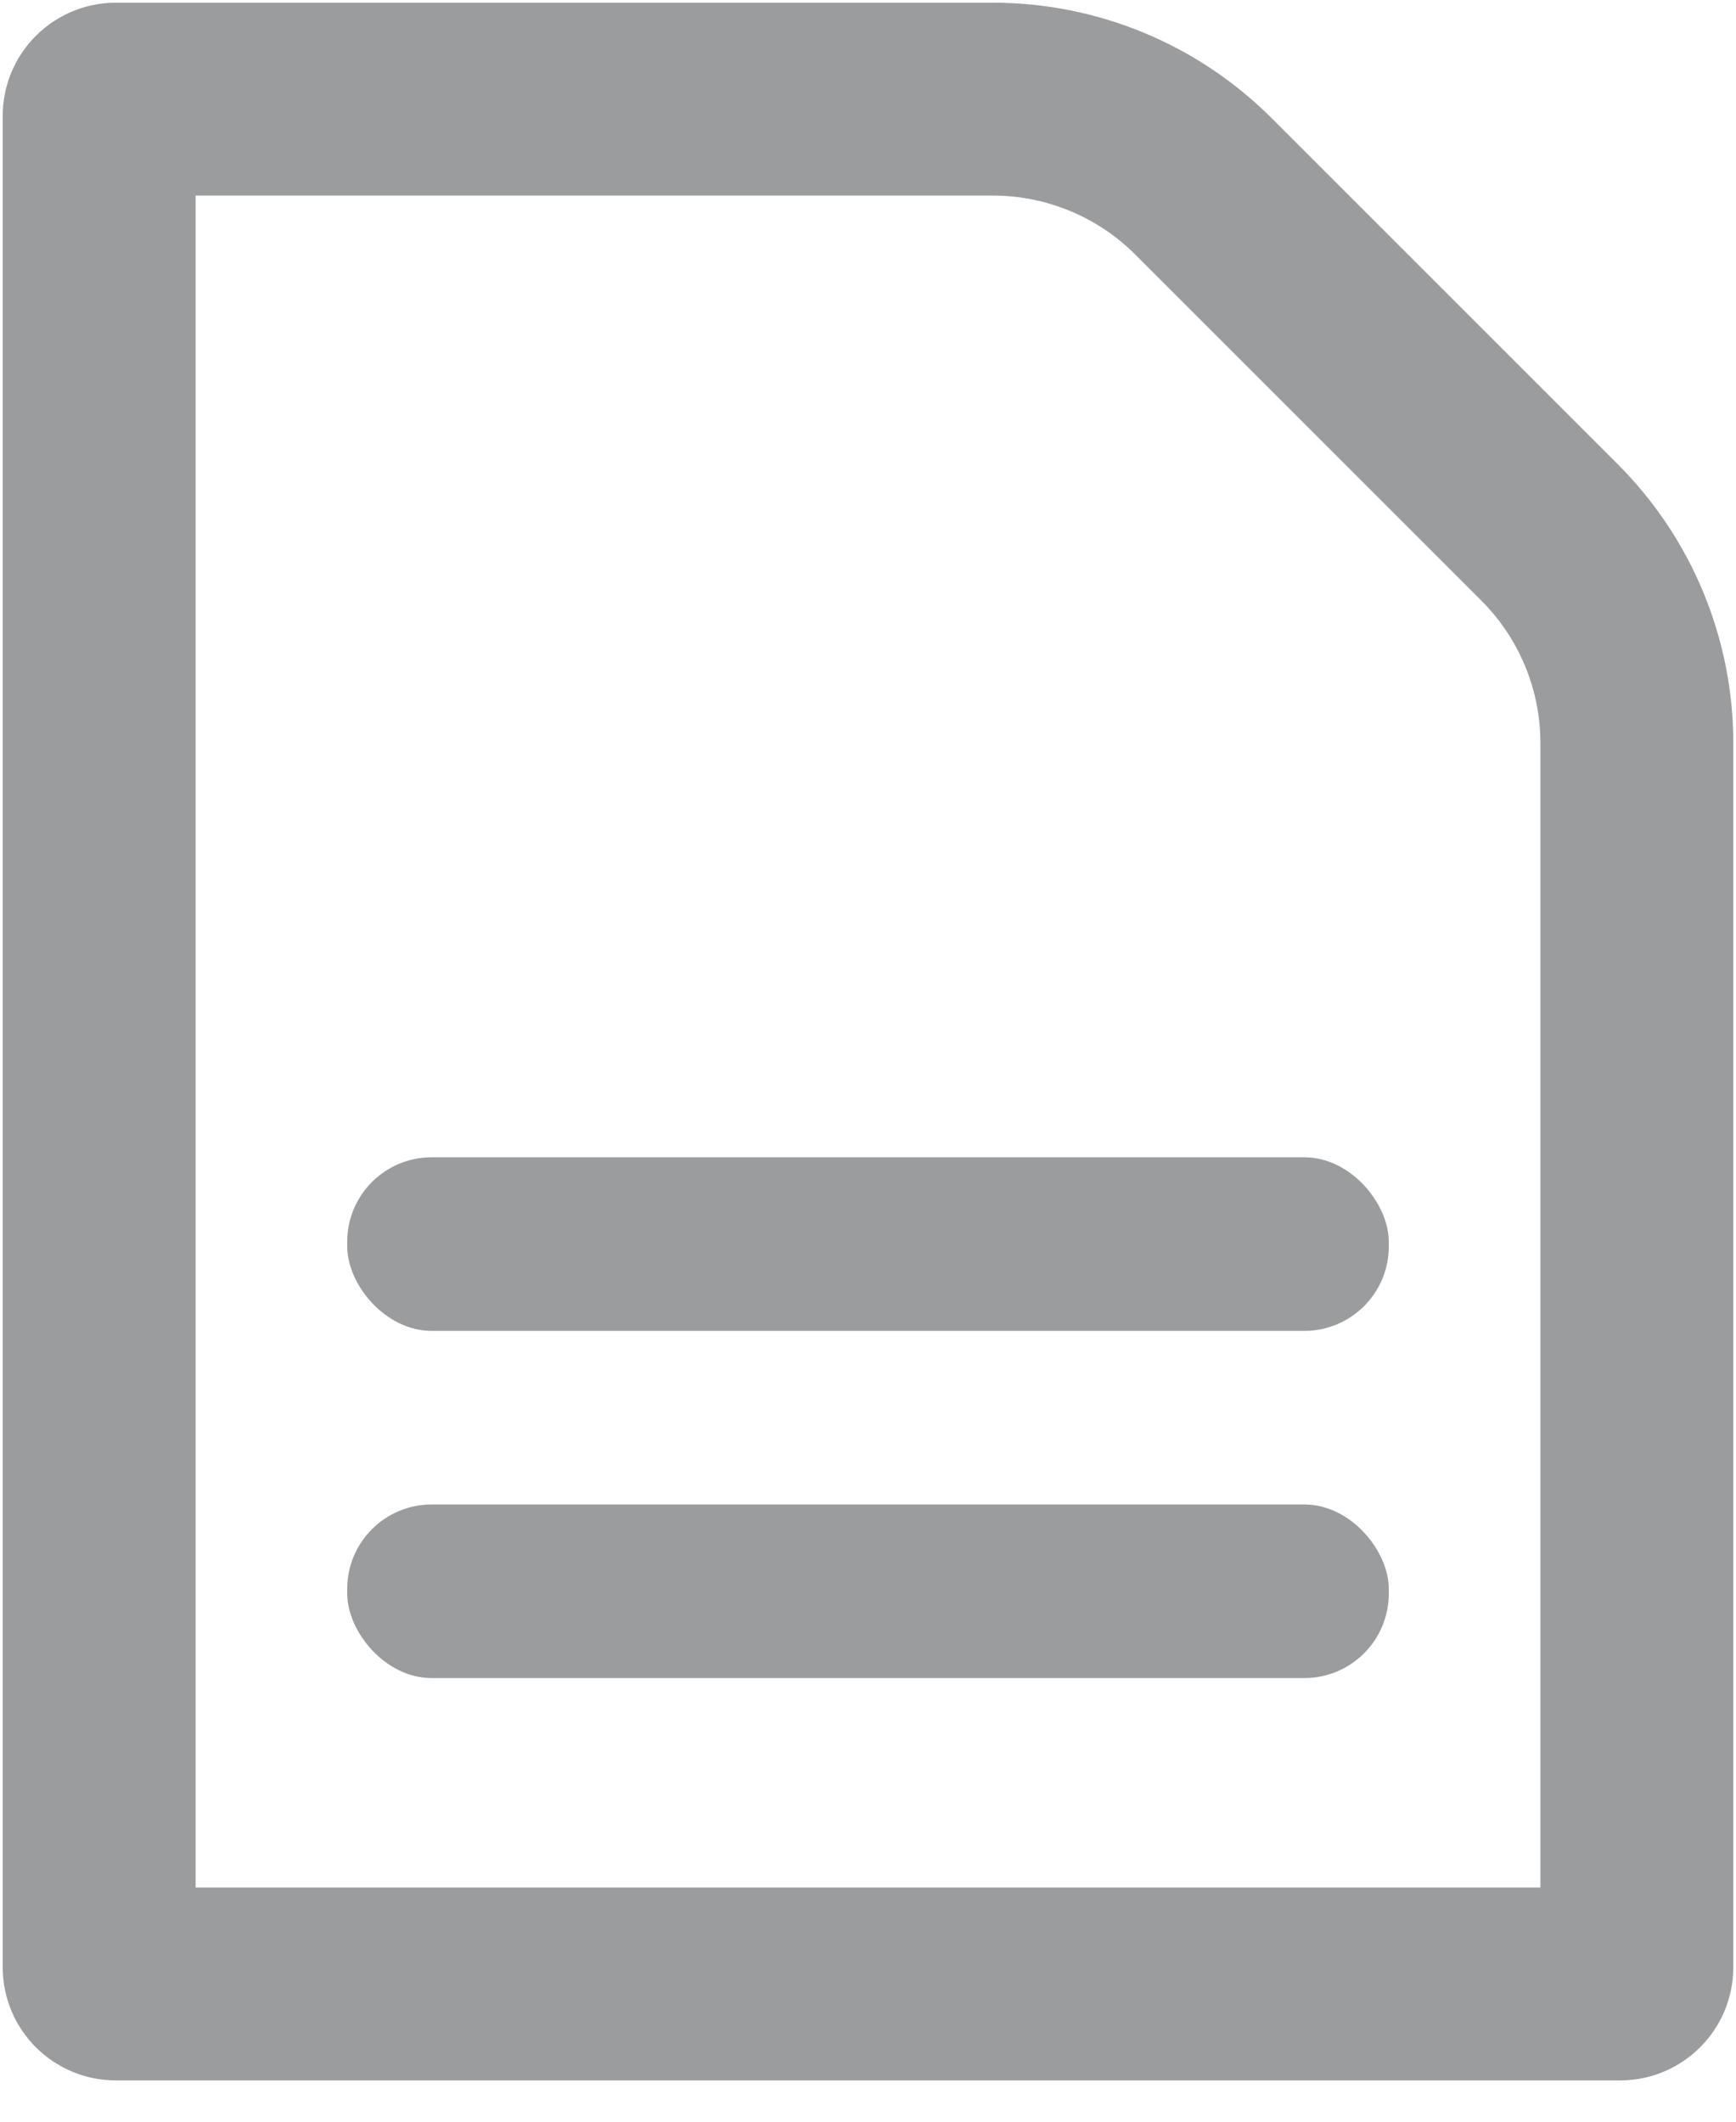 <svg width="9" height="11" viewBox="0 0 9 11" fill="none" xmlns="http://www.w3.org/2000/svg">
<path d="M0.514 0.6C0.514 0.553 0.553 0.514 0.6 0.514H5.148C5.557 0.514 5.95 0.677 6.239 0.966L8.034 2.761C8.323 3.05 8.486 3.443 8.486 3.852V10.2C8.486 10.247 8.447 10.286 8.4 10.286H0.6C0.553 10.286 0.514 10.247 0.514 10.2V0.6Z" stroke="#9A9C9E"/>
<rect x="1.8" y="6" width="5.4" height="0.9" rx="0.438" fill="#9A9C9E"/>
<rect x="1.8" y="7.8" width="5.4" height="0.9" rx="0.438" fill="#9A9C9E"/>
</svg>
